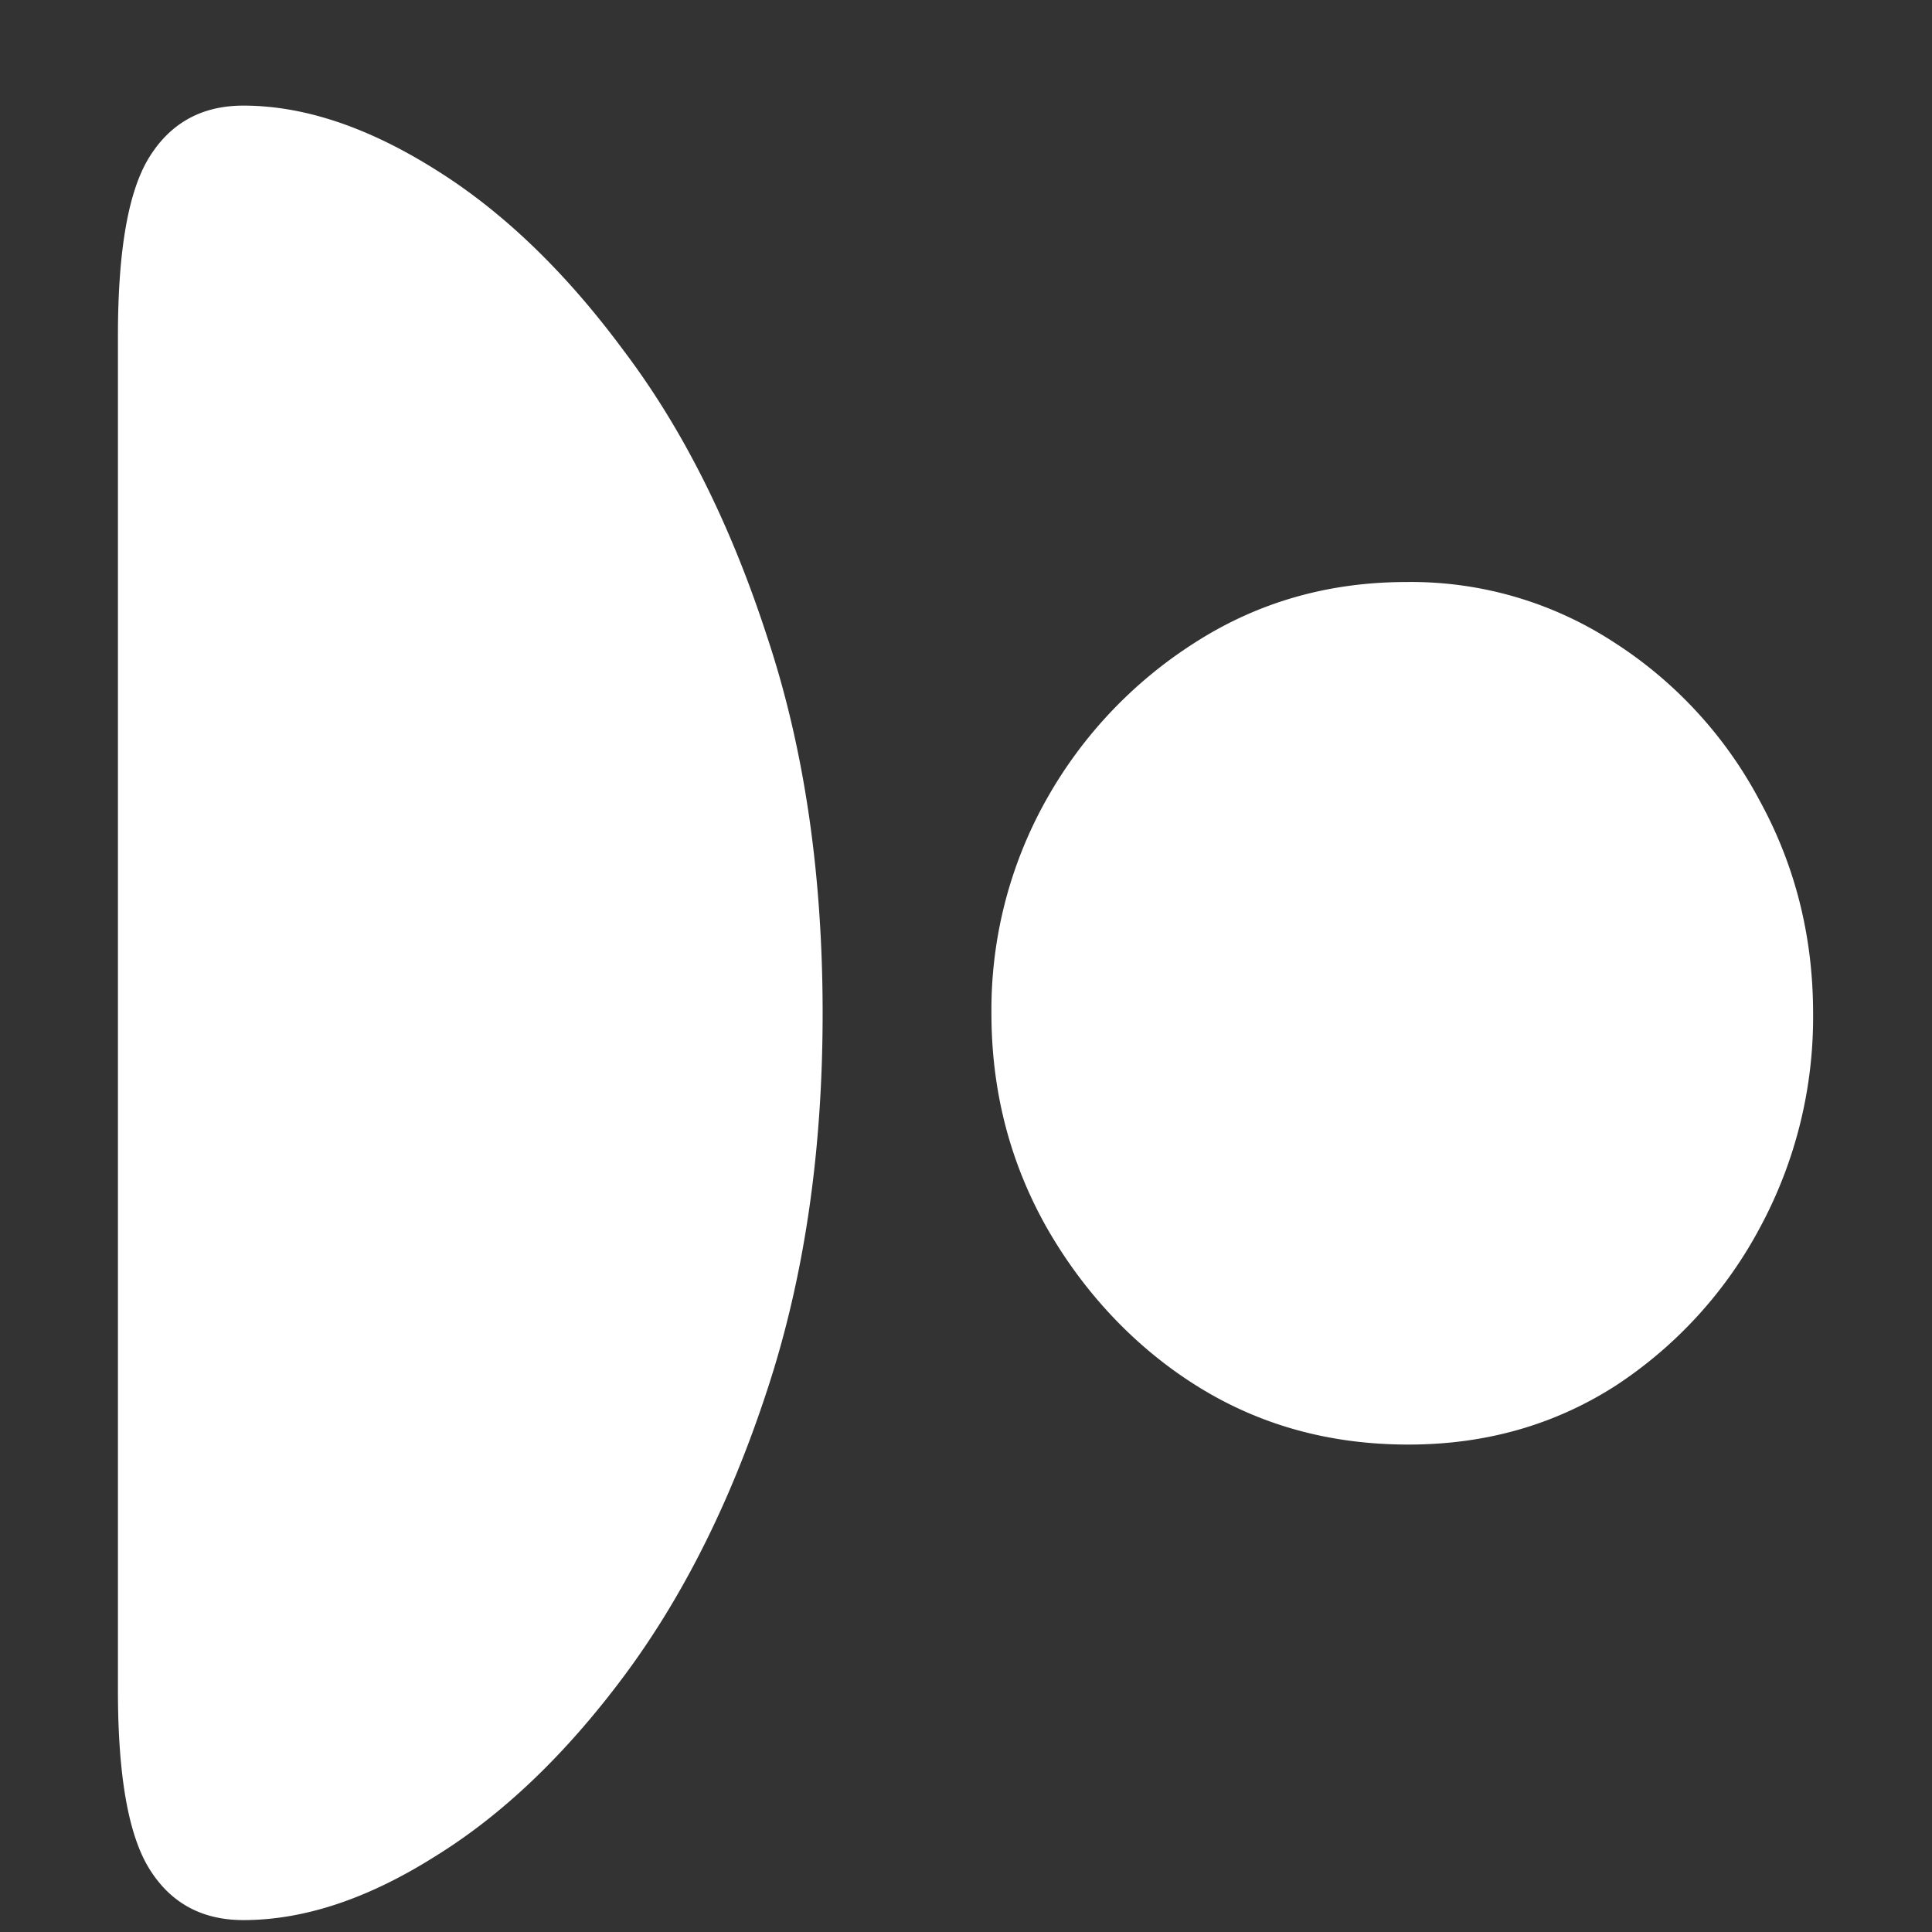 <svg xmlns="http://www.w3.org/2000/svg" width="24" height="24"><rect width="100%" height="100%" fill="#333333" stroke="none"/><path style="stroke:none;fill-rule:nonzero;fill:#fff;fill-opacity:1" d="M1.465 4.164V21c0 1.055.129 1.79.387 2.21.265.43.656.642 1.171.642.75 0 1.543-.262 2.38-.79.835-.515 1.617-1.261 2.343-2.234.734-.984 1.328-2.168 1.781-3.55.461-1.395.692-2.958.692-4.688 0-1.742-.23-3.305-.692-4.688-.453-1.394-1.047-2.578-1.78-3.547-.727-.984-1.509-1.734-2.345-2.253-.836-.524-1.629-.79-2.379-.79-.515 0-.906.215-1.171.645-.258.418-.387 1.156-.387 2.211Zm10.851 8.426c0 .957.227 1.84.68 2.648.469.825 1.11 1.5 1.863 1.973.782.492 1.66.734 2.637.734.961 0 1.82-.246 2.578-.734a5.358 5.358 0 0 0 1.793-1.969 5.502 5.502 0 0 0 .656-2.652c0-.957-.222-1.84-.668-2.652a5.26 5.26 0 0 0-1.804-1.958 4.612 4.612 0 0 0-2.578-.75c-.97 0-1.844.25-2.625.75a5.495 5.495 0 0 0-1.852 1.957 5.33 5.33 0 0 0-.68 2.653Zm0 0"/></svg>